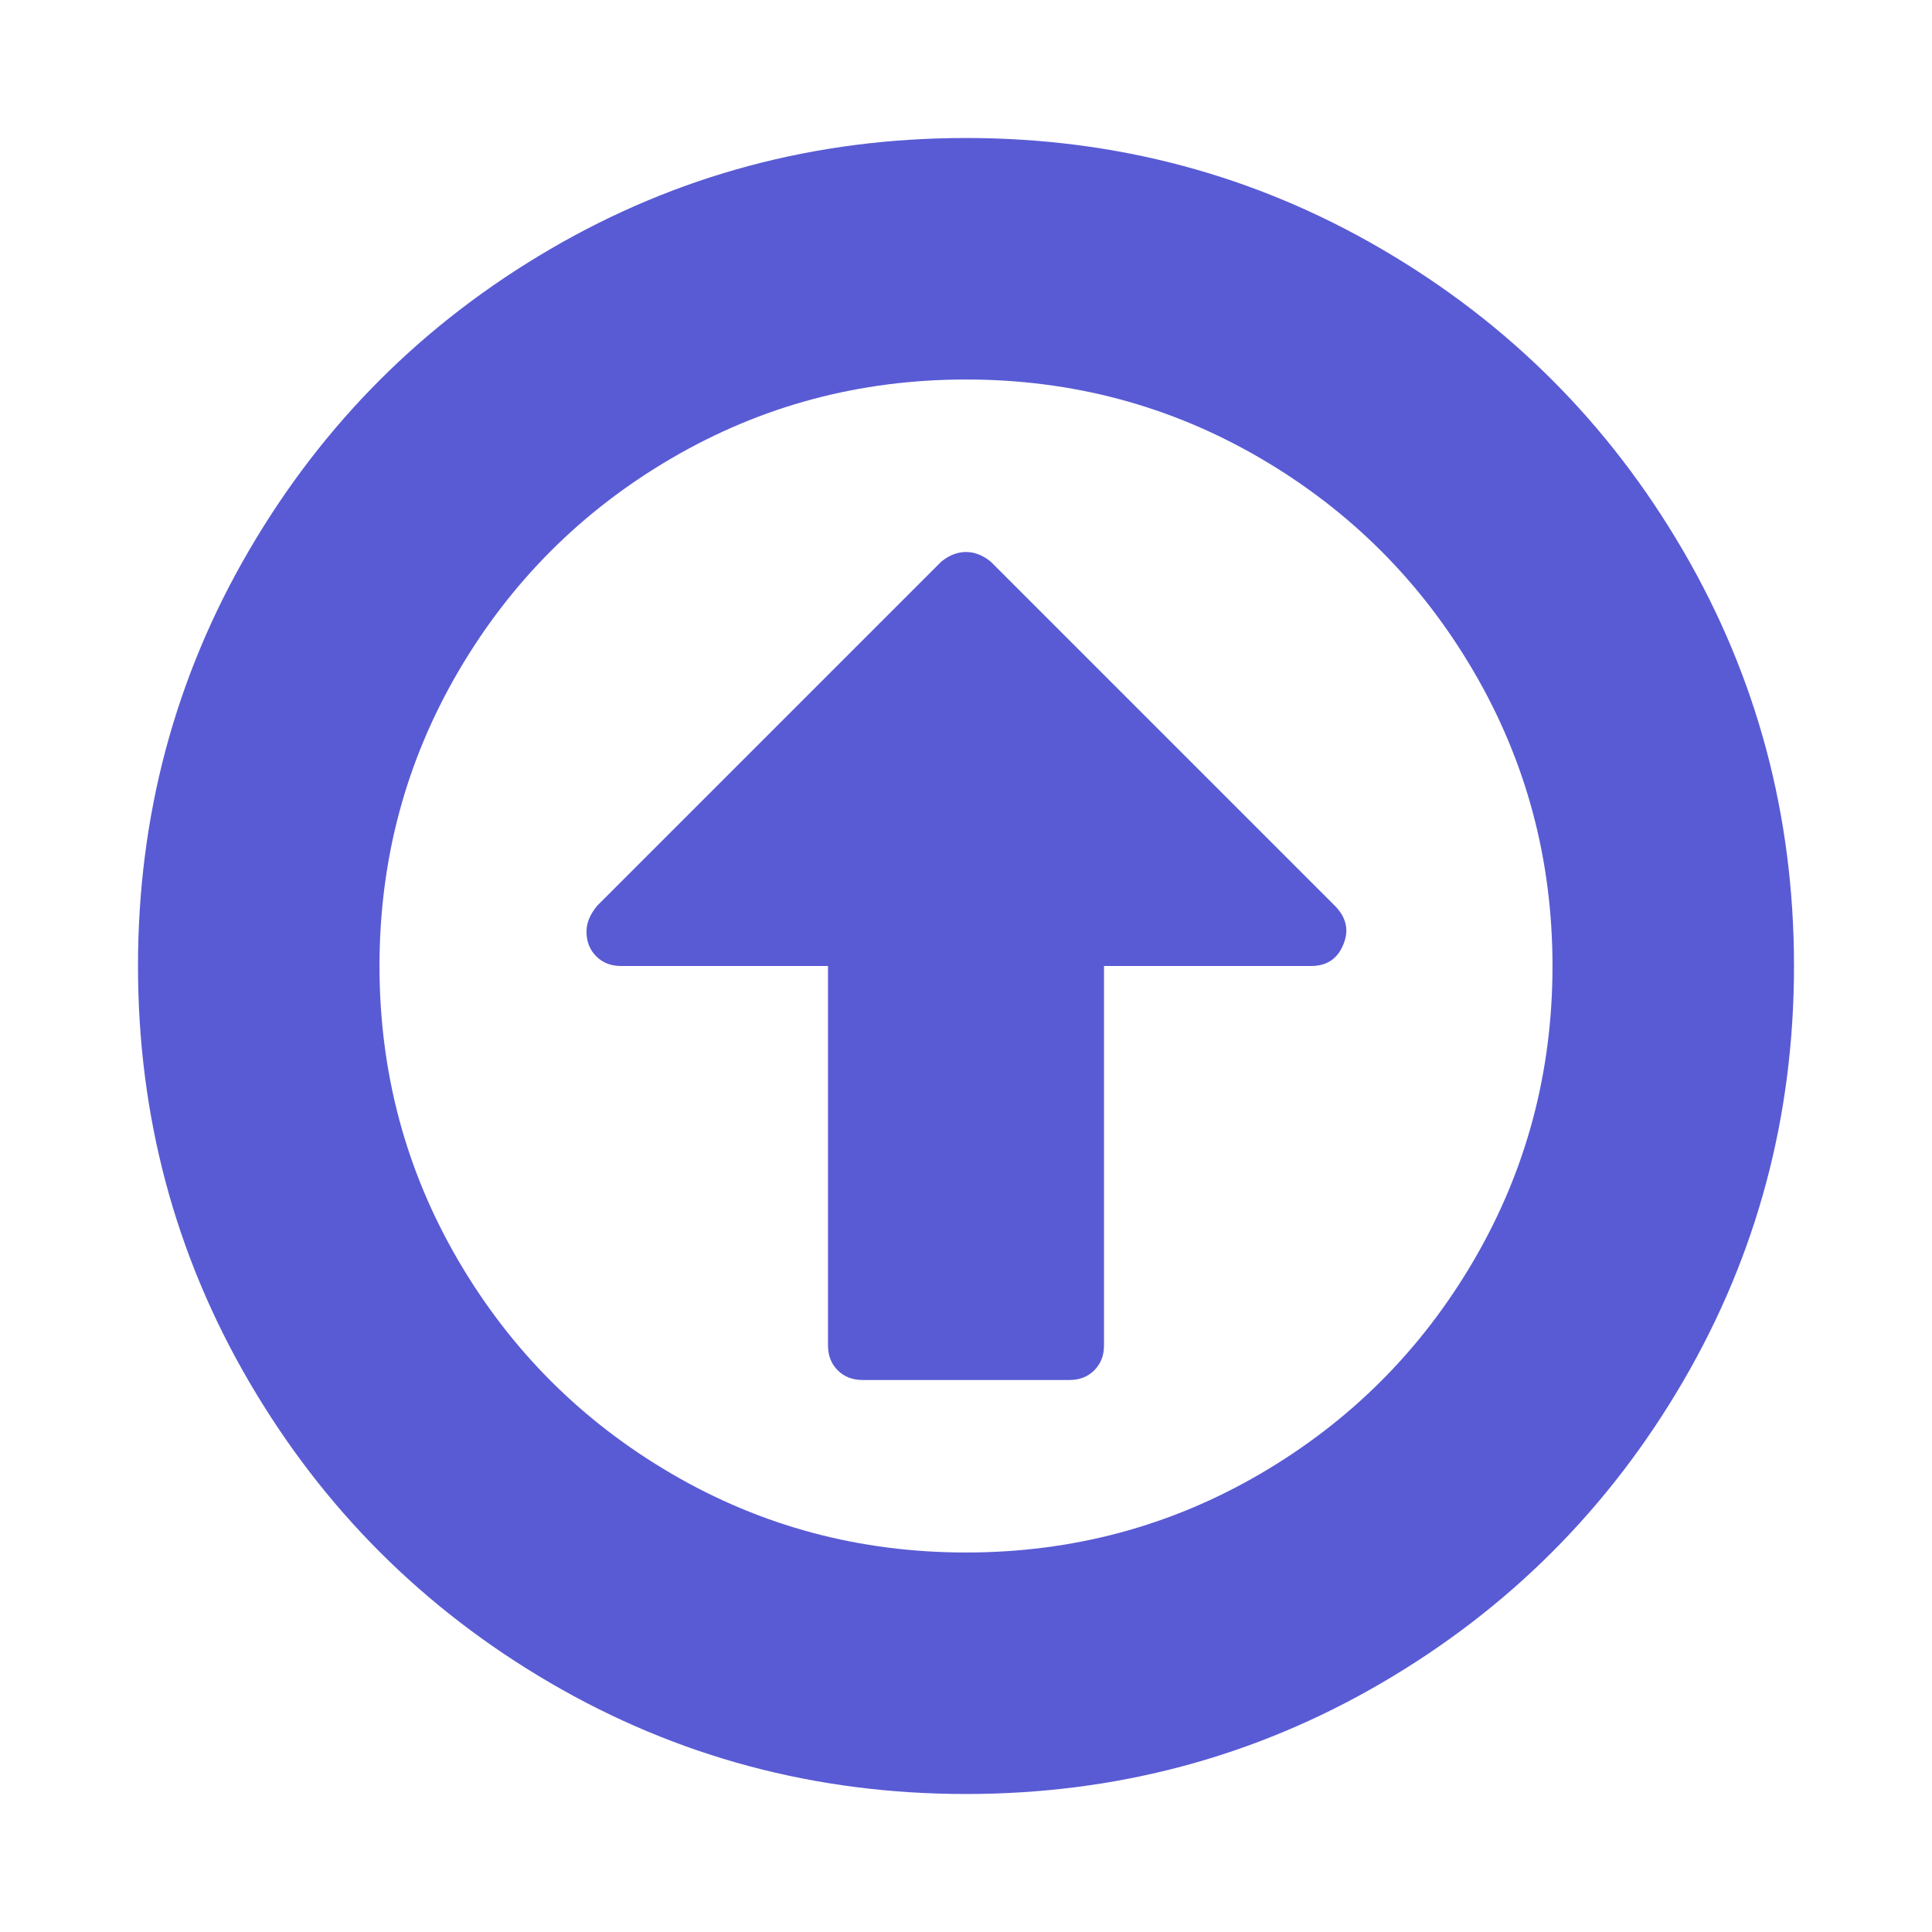 <svg xmlns="http://www.w3.org/2000/svg" viewBox="0 0 1792 1792"><path fill="#595bd4" d="M1246 876q-8 20-30 20h-192v352q0 14-9 23t-23 9H800q-14 0-23-9t-9-23V896H576q-14 0-23-9t-9-23q0-12 10-24l319-319q11-9 23-9t23 9l320 320q15 16 7 35zM896 352q-148 0-273 73T425 623t-73 273 73 273 198 198 273 73 273-73 198-198 73-273-73-273-198-198-273-73zm768 544q0 209-103 385.5T1281.5 1561 896 1664t-385.5-103T231 1281.5 128 896t103-385.5T510.5 231 896 128t385.5 103T1561 510.5 1664 896z" class="color000000 svgShape"/></svg>